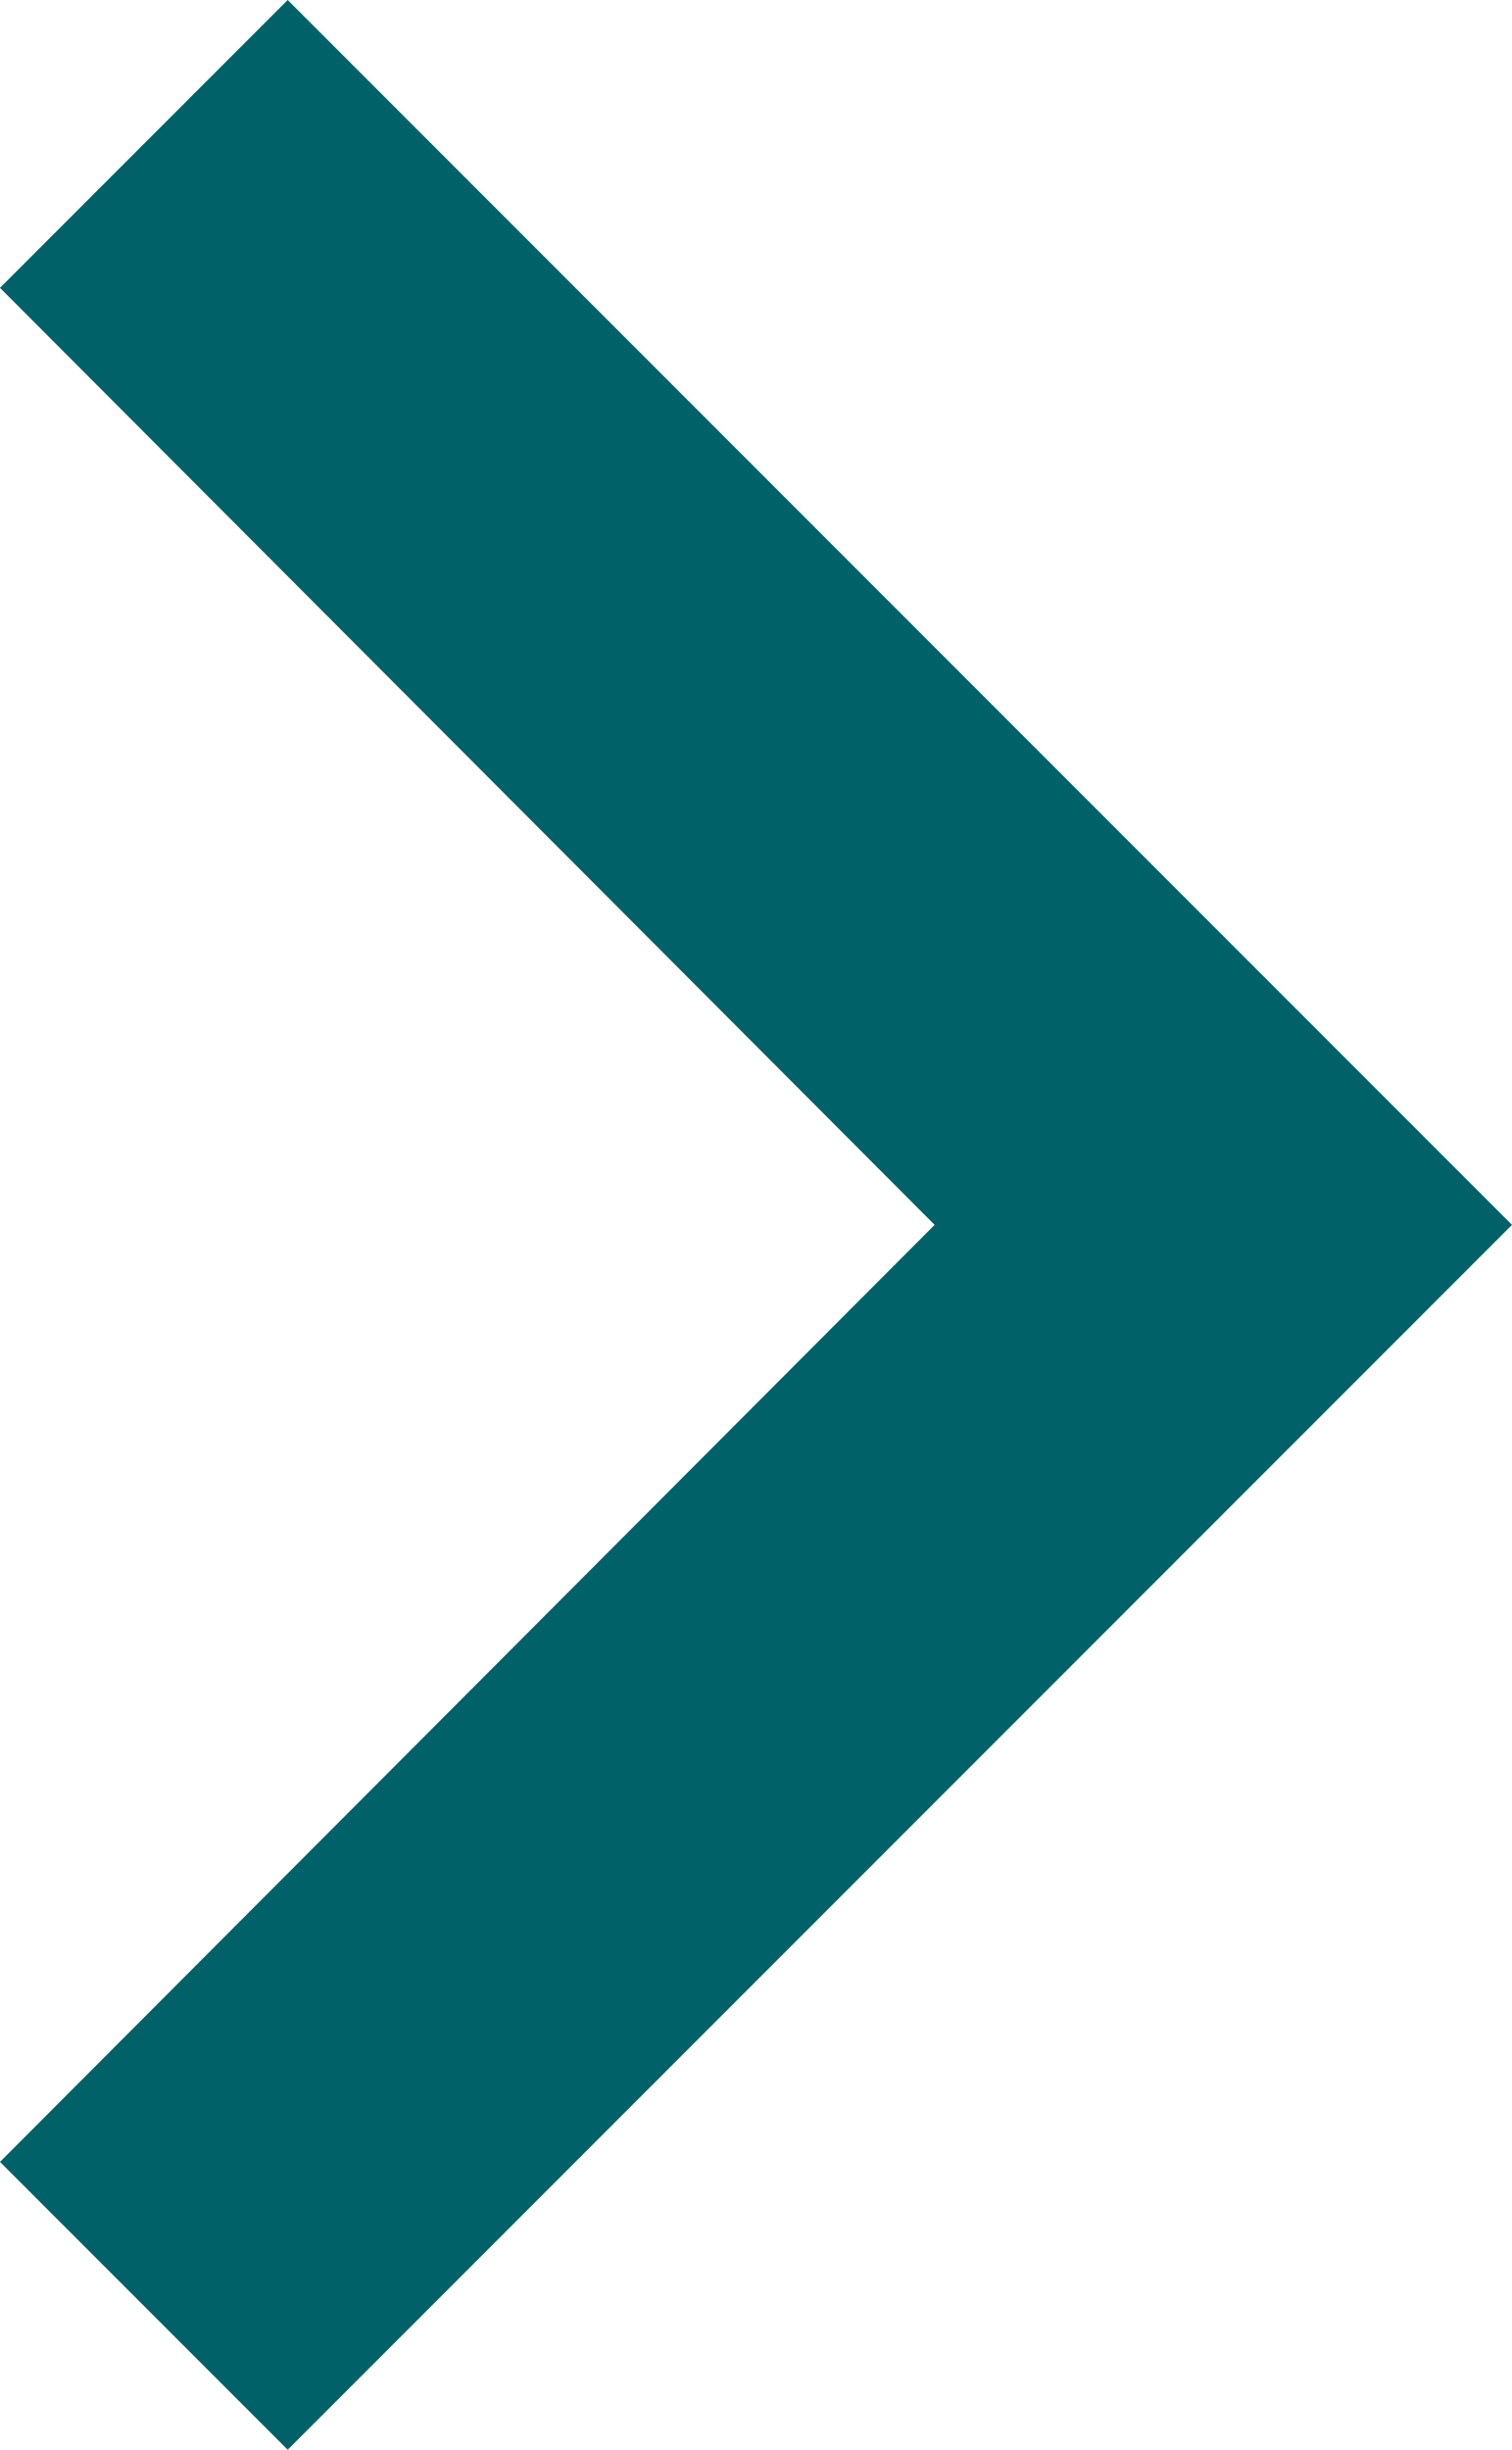 <svg xmlns="http://www.w3.org/2000/svg" width="6.175" height="10" viewBox="0 0 6.175 10">
  <path id="Path_2063" data-name="Path 2063" d="M8.59,14.825,12.407,11,8.59,7.175,9.765,6l5,5-5,5Z" transform="translate(-8.59 -6)" fill="#006169"/>
</svg>
